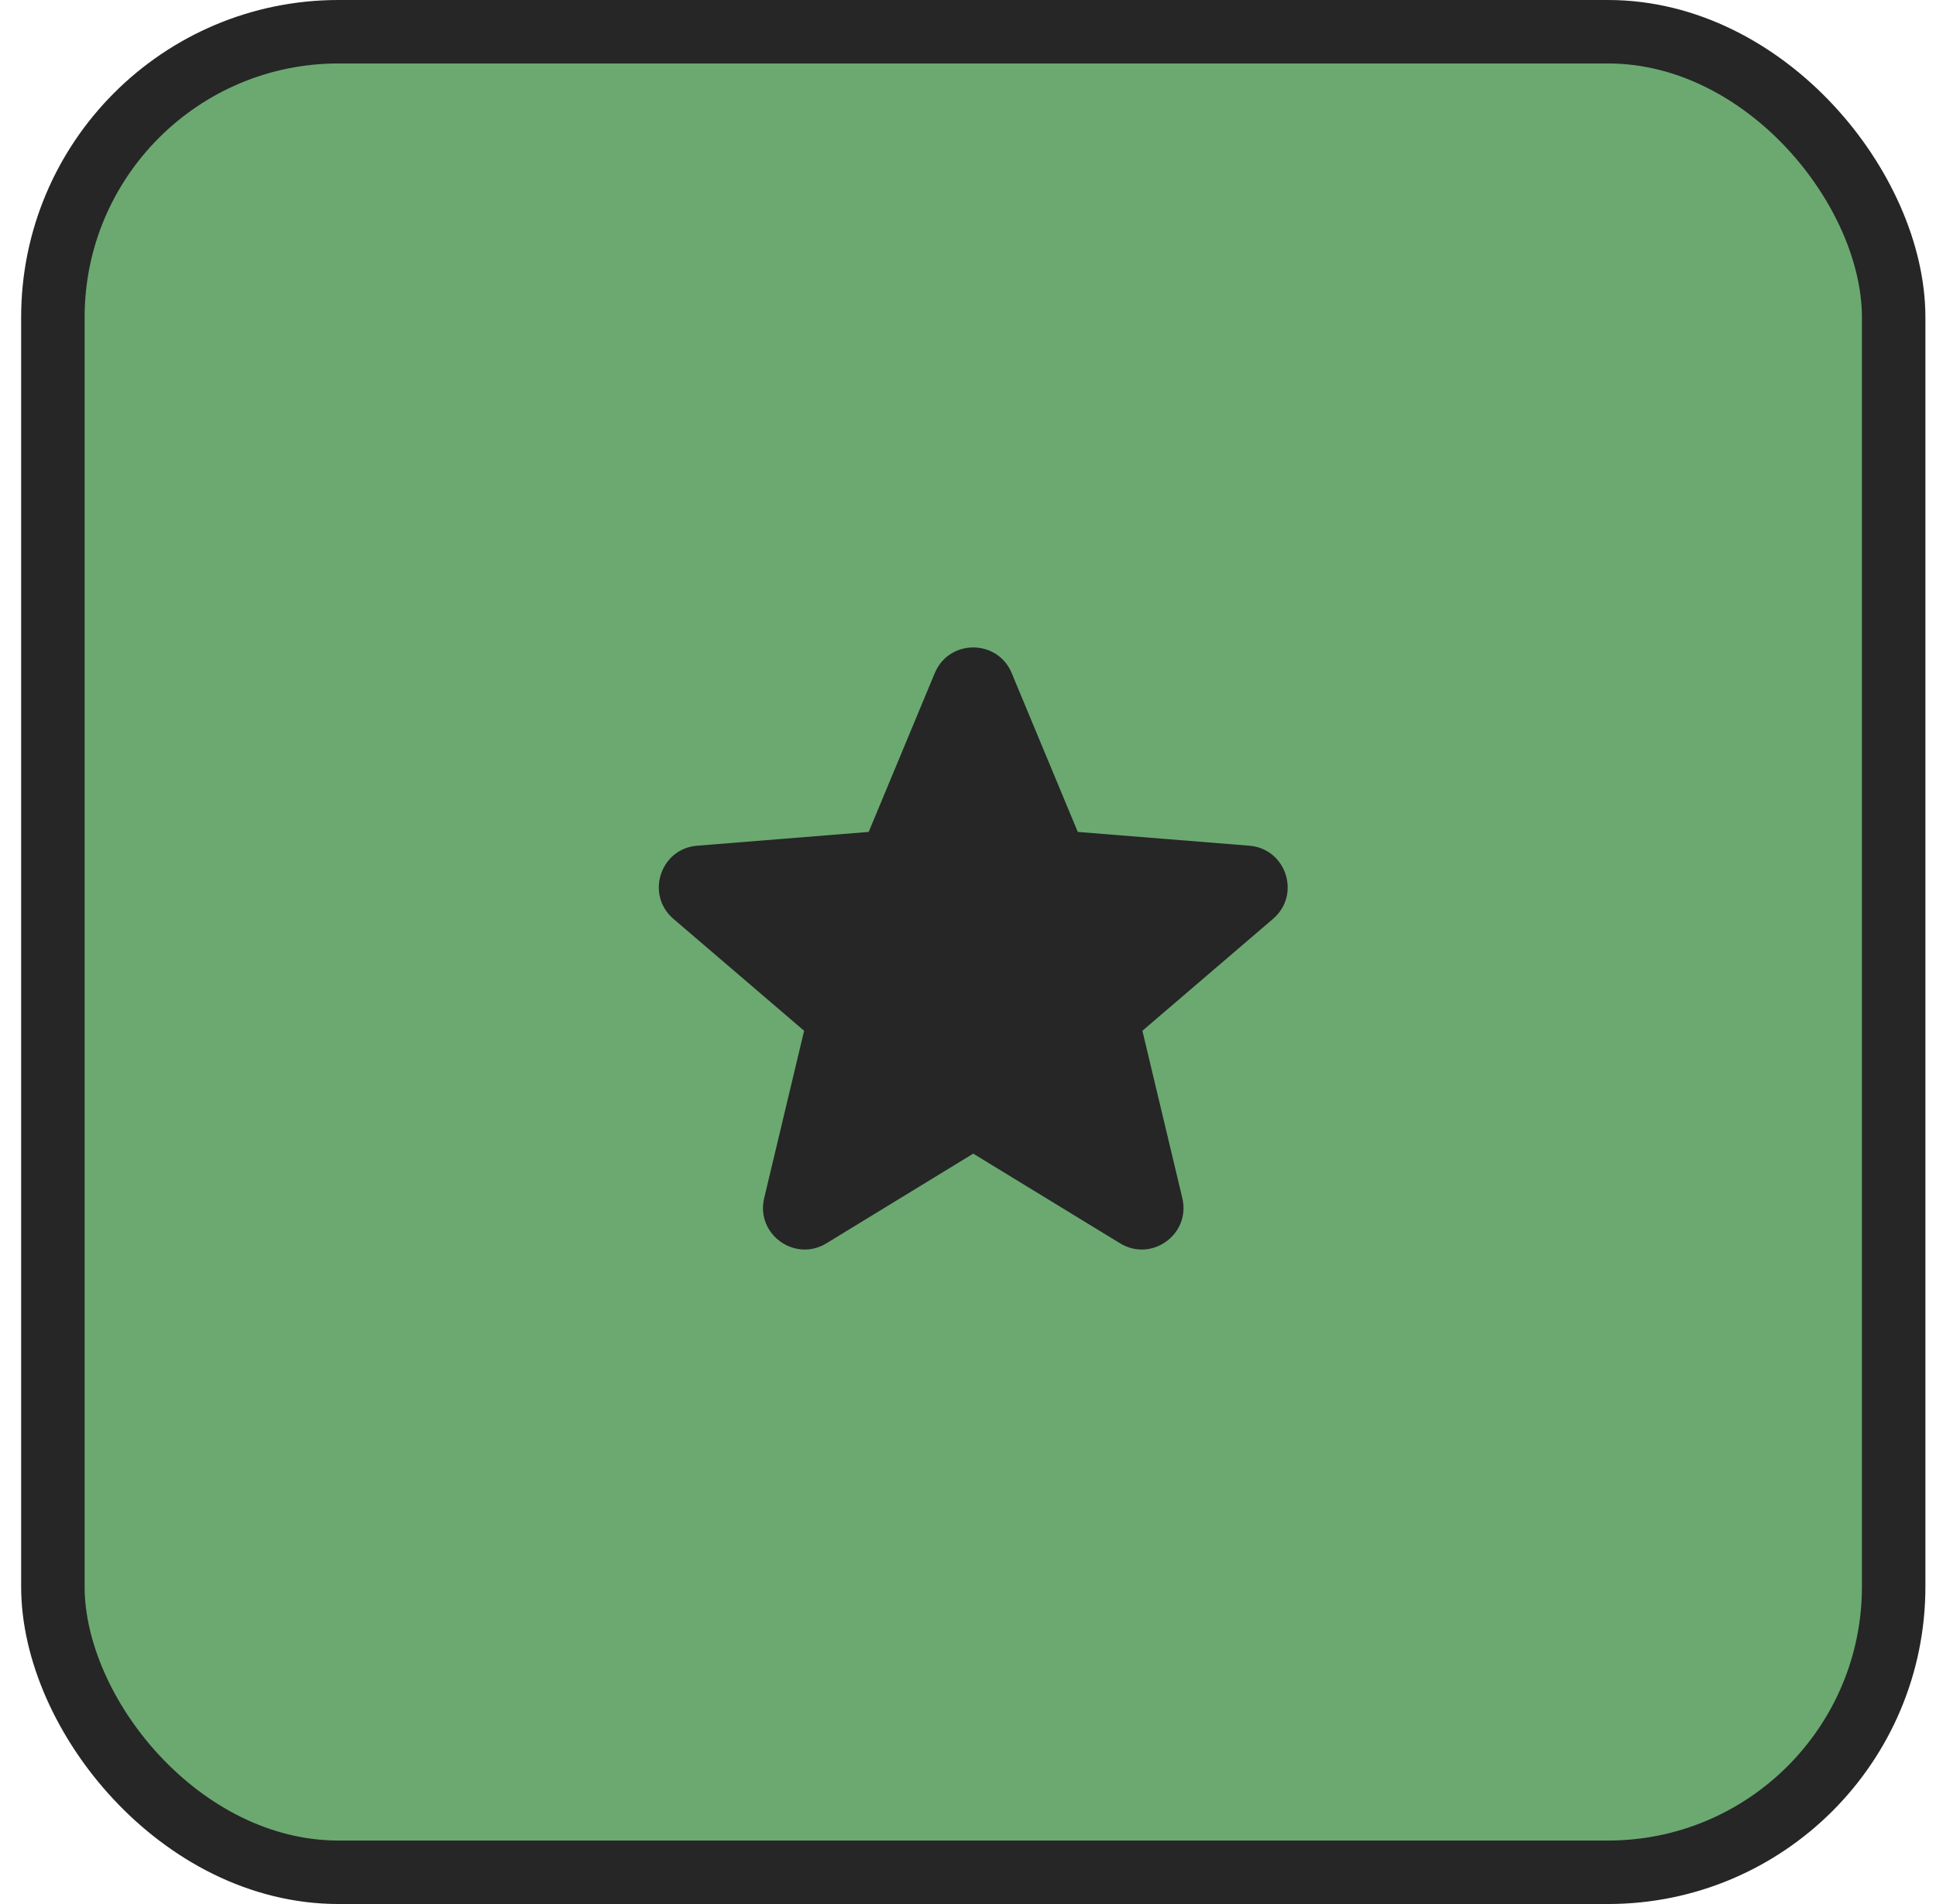 <svg width="61" height="60" viewBox="0 0 61 60" fill="none" xmlns="http://www.w3.org/2000/svg">
<rect x="1.666" y="1" width="58" height="58" rx="9" fill="#6BA971"/>
<rect x="1.666" y="1" width="58" height="58" rx="9" stroke="#262626" stroke-width="2"/>
<path fill-rule="evenodd" clip-rule="evenodd" d="M29.453 21.211C29.902 20.133 31.429 20.133 31.877 21.211L33.959 26.216L39.363 26.65C40.527 26.743 40.999 28.195 40.112 28.955L35.995 32.482L37.253 37.755C37.524 38.891 36.288 39.788 35.292 39.18L30.665 36.354L26.039 39.18C25.042 39.788 23.807 38.891 24.078 37.755L25.336 32.482L21.218 28.955C20.332 28.195 20.803 26.743 21.967 26.65L27.371 26.216L29.453 21.211Z" fill="#262626"/>
</svg>
